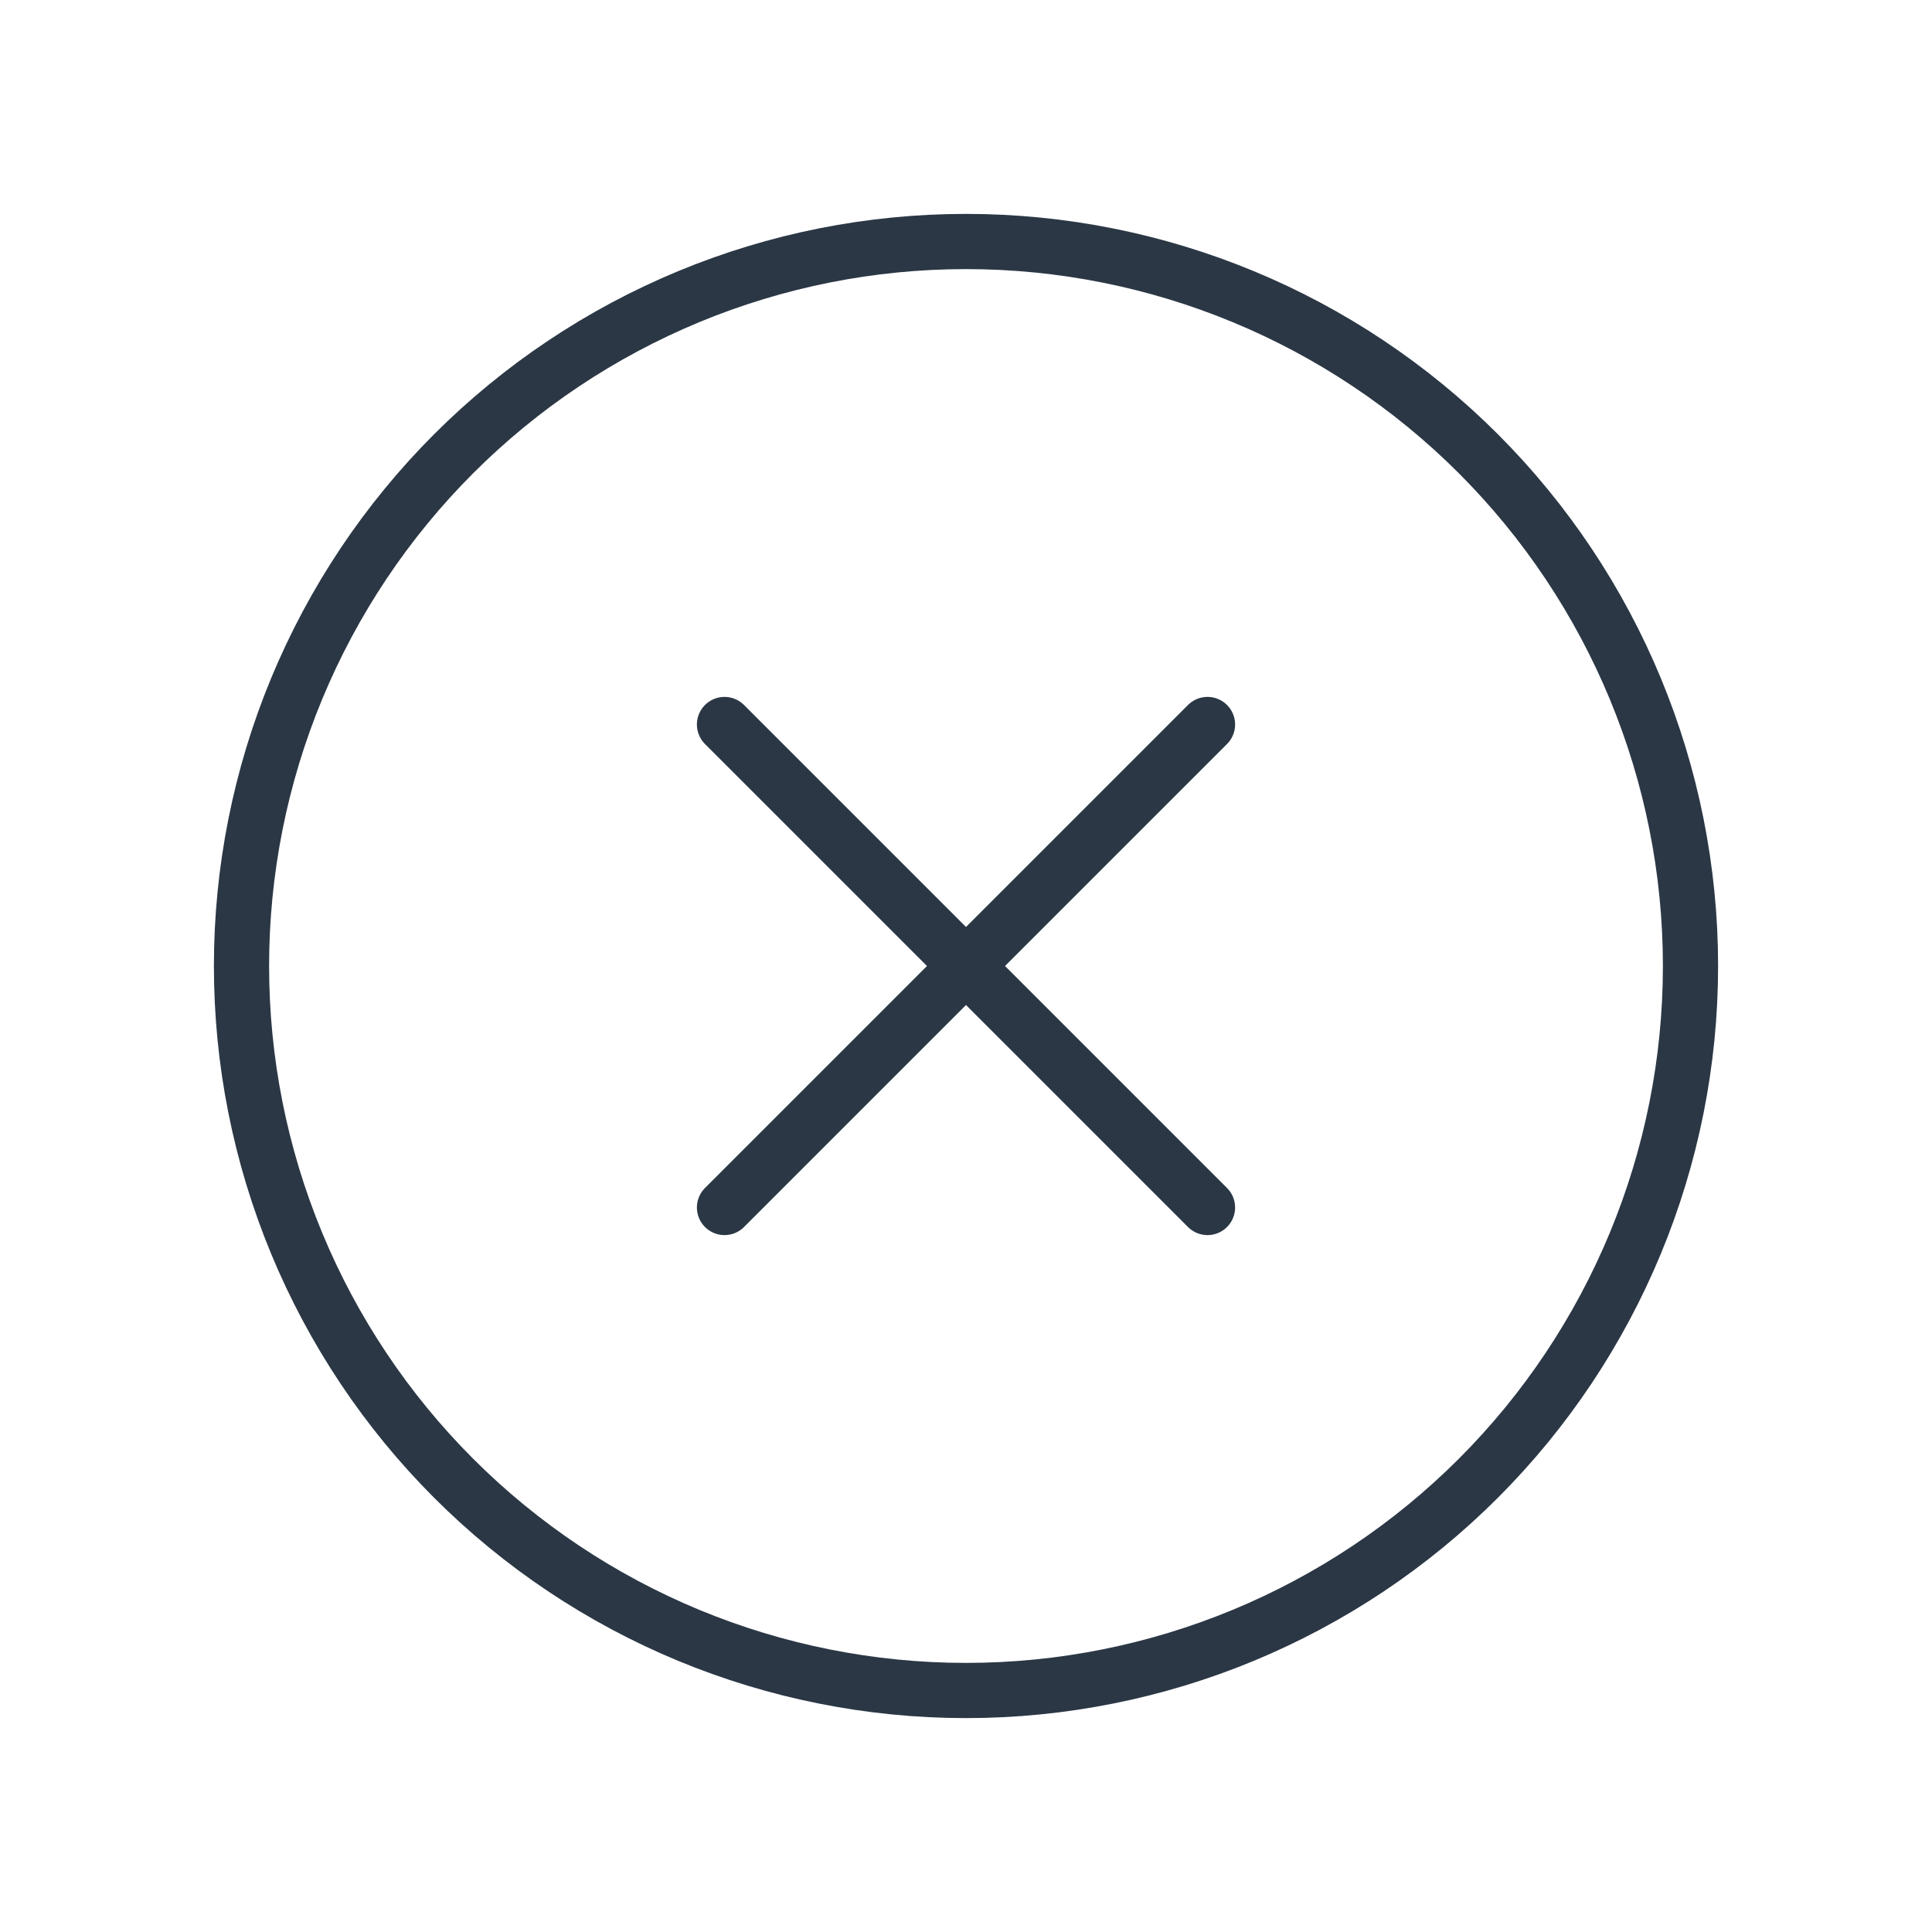 <svg width="35" height="35" viewBox="0 0 35 35" fill="none" xmlns="http://www.w3.org/2000/svg">
<path d="M13.125 13.125L21.875 21.875M21.875 13.125L13.125 21.875M17.5 30.625C15.776 30.625 14.07 30.285 12.477 29.626C10.885 28.966 9.438 28 8.219 26.781C7 25.562 6.034 24.115 5.374 22.523C4.714 20.93 4.375 19.224 4.375 17.5C4.375 15.776 4.714 14.07 5.374 12.477C6.034 10.885 7 9.438 8.219 8.219C9.438 7 10.885 6.034 12.477 5.374C14.07 4.714 15.776 4.375 17.5 4.375C20.981 4.375 24.319 5.758 26.781 8.219C29.242 10.681 30.625 14.019 30.625 17.5C30.625 20.981 29.242 24.319 26.781 26.781C24.319 29.242 20.981 30.625 17.5 30.625Z" stroke="#2B3745" stroke-linecap="round"/>
</svg>
